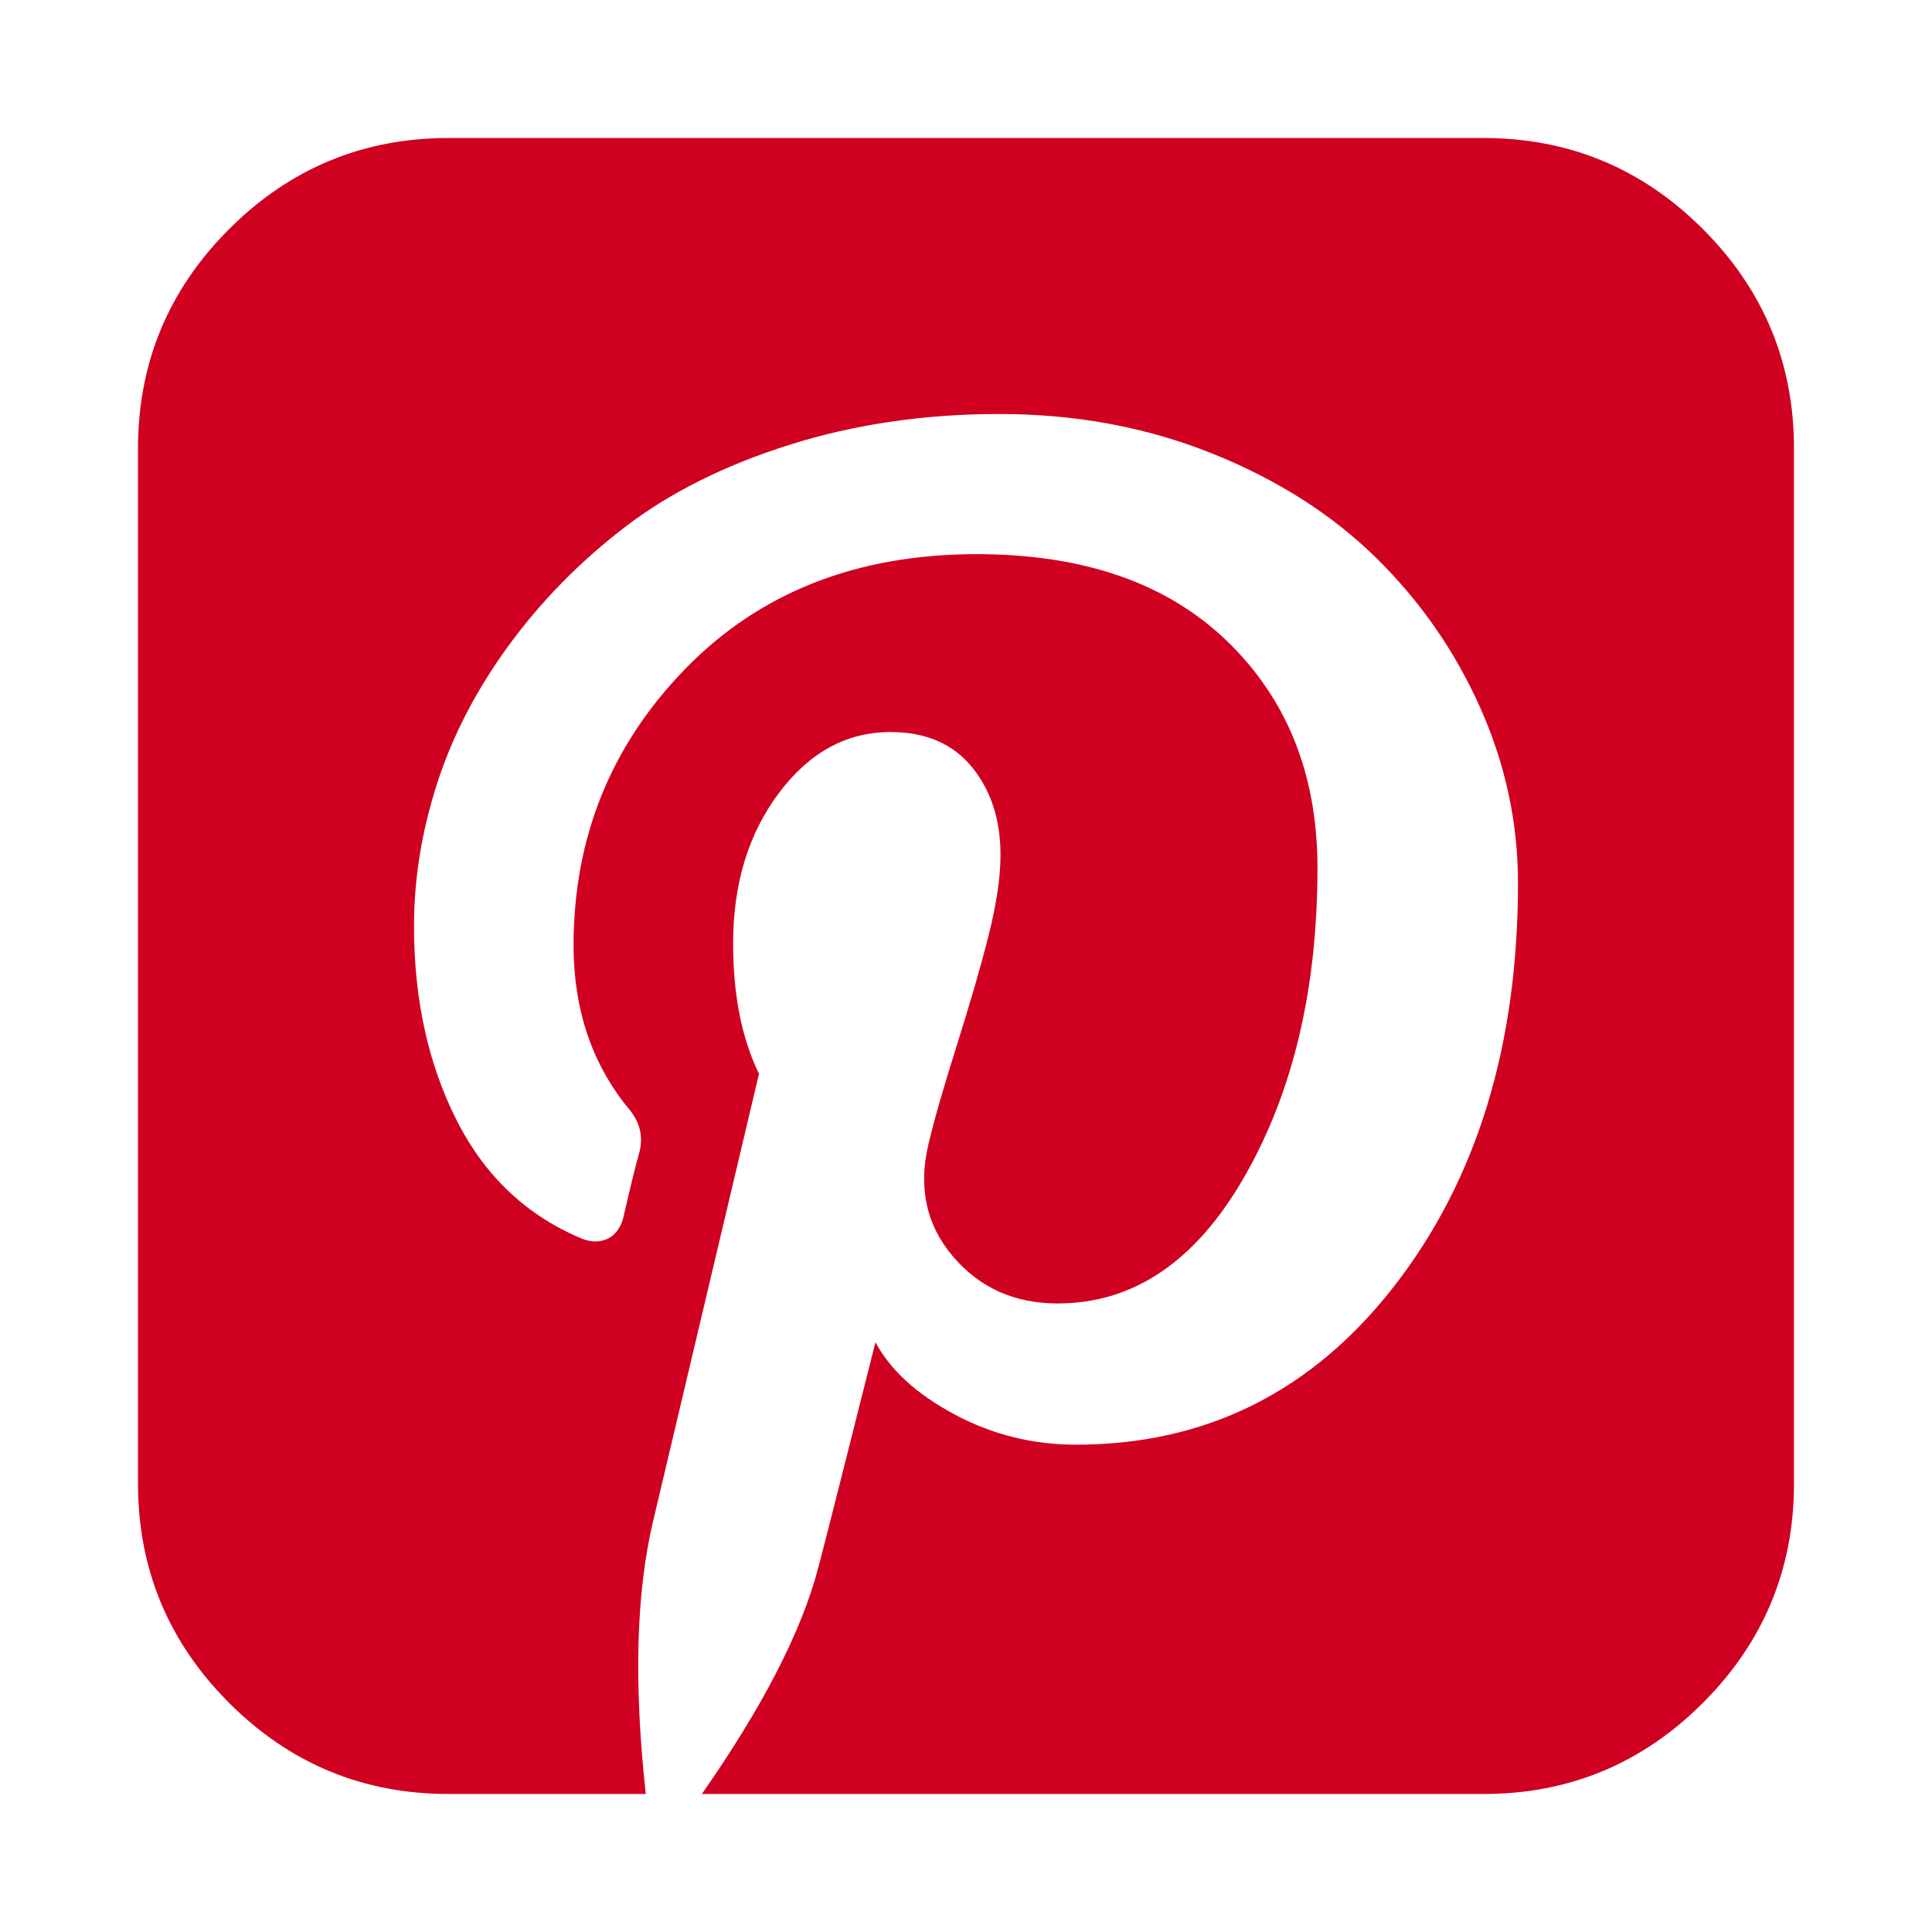 <?xml version="1.0" encoding="utf-8"?>
<!-- Generator: Adobe Illustrator 21.1.0, SVG Export Plug-In . SVG Version: 6.00 Build 0)  -->
<svg version="1.1" id="Layer_1" xmlns="http://www.w3.org/2000/svg" xmlns:xlink="http://www.w3.org/1999/xlink" x="0px" y="0px"
	 viewBox="0 0 1792 1792" style="enable-background:new 0 0 1792 1792;" xml:space="preserve">
<style type="text/css">
	.st0{fill:#D00021;}
</style>
<path class="st0" d="M1376,128c79.3,0,147.2,28.2,203.5,84.5S1664,336.7,1664,416v960c0,79.3-28.2,147.2-84.5,203.5
	S1455.3,1664,1376,1664H651c56.7-81.3,92.7-151.3,108-210c6-22.7,23.7-92.3,53-209c14,26,38.5,48.3,73.5,67s72.5,28,112.5,28
	c120.7,0,219.2-49.2,295.5-147.5S1408,969.7,1408,819c0-56-11.7-110.2-35-162.5s-55.5-98.7-96.5-139s-91.8-72.7-152.5-97
	S997.7,384,927,384c-69.3,0-134.2,9.5-194.5,28.5S621.2,457,579.5,489S502,557.5,472,598.5s-52.2,83.7-66.5,128S384,815,384,859
	c0,68,13.2,128,39.5,180s65.2,88.7,116.5,110c8.7,3.3,16.5,3.3,23.5,0s11.8-9.7,14.5-19c6.7-29.3,11.7-49.7,15-61
	c4-15.3,0.3-29.3-11-42c-33.3-41.3-50-91.3-50-150c0-100,34.5-185.5,103.5-256.5S794.7,514,906,514c99.3,0,176.8,27,232.5,81
	s83.5,124,83.5,210c0,112-22.5,207.3-67.5,286s-102.8,118-173.5,118c-40,0-72.3-14.5-97-43.5s-32.3-63.5-23-103.5
	c5.3-22.7,14.2-53.5,26.5-92.5s22.2-73,29.5-102s11-53.8,11-74.5c0-32.7-8.8-59.8-26.5-81.5S858.7,679,826,679
	c-40.7,0-75.2,18.8-103.5,56.5S680,819.7,680,875c0,48,8,88.3,24,121l-98,414c-16,66.7-18.3,151.3-7,254H416
	c-79.3,0-147.2-28.2-203.5-84.5S128,1455.3,128,1376V416c0-79.3,28.2-147.2,84.5-203.5S336.7,128,416,128H1376z"/>
</svg>
